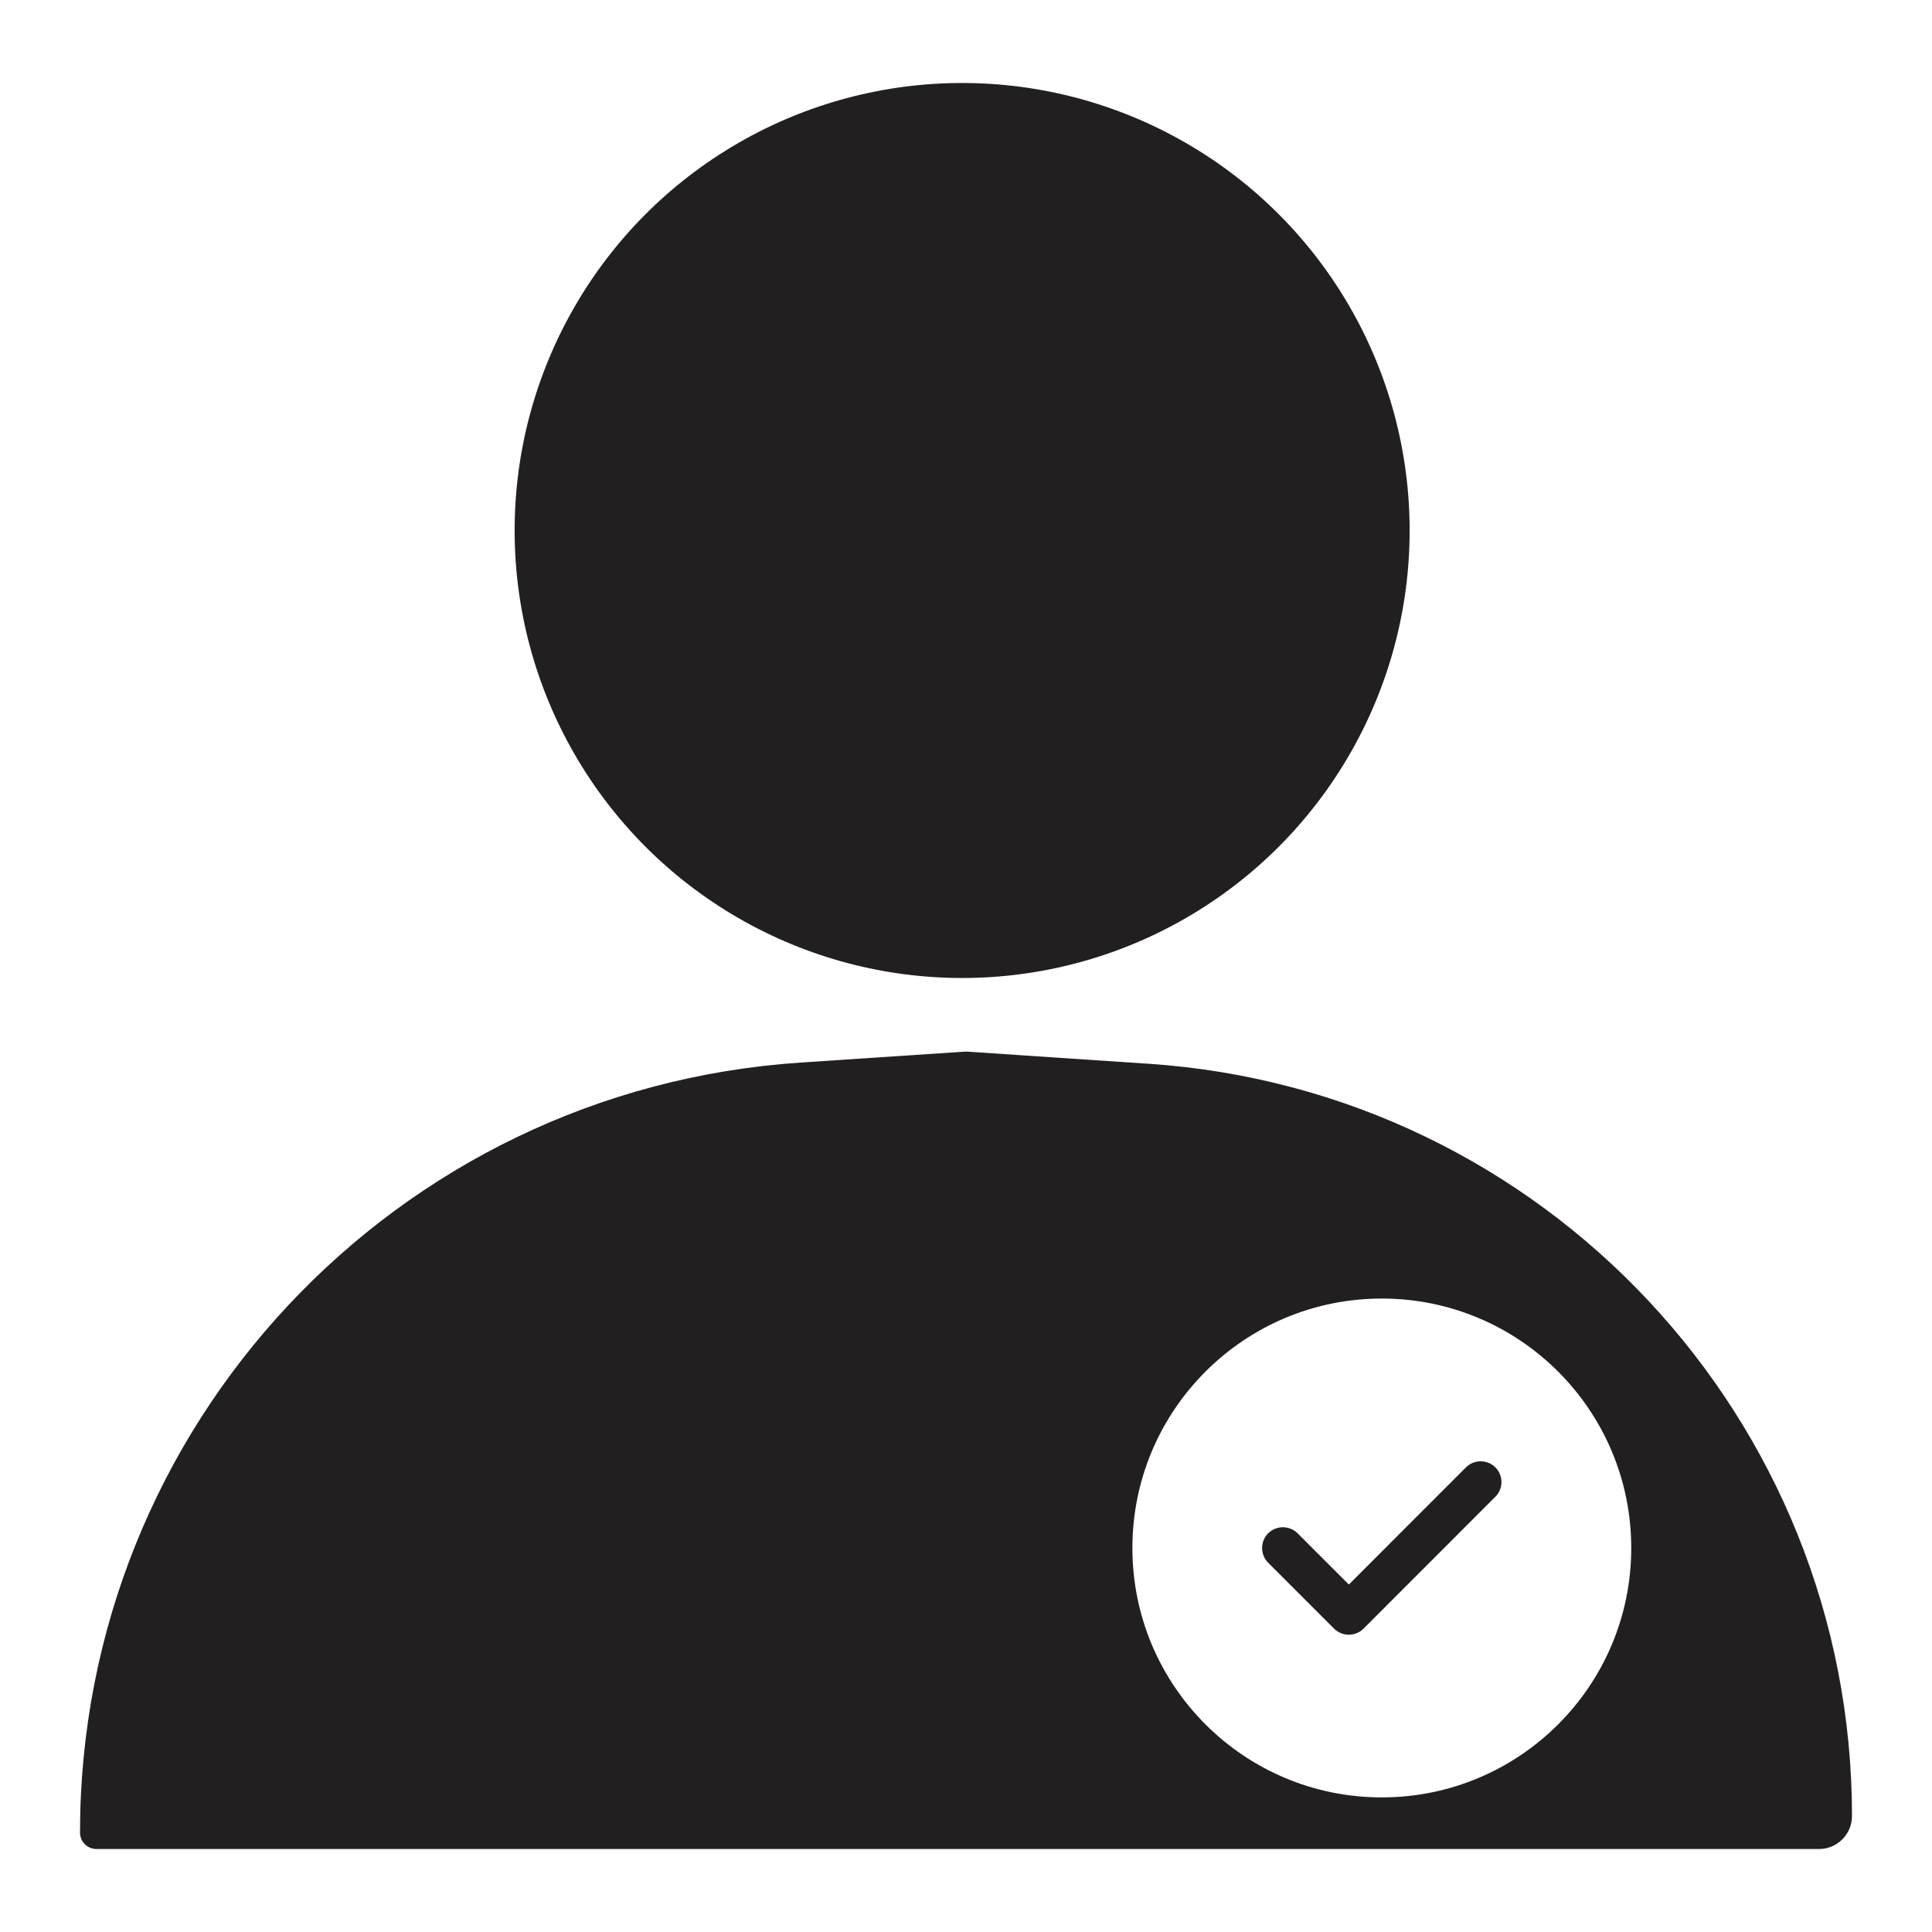 <svg width="24" height="24" viewBox="0 0 24 24" fill="none" xmlns="http://www.w3.org/2000/svg">
<circle cx="11.952" cy="6.59" r="5.559" fill="#221F20"/>
<path fill-rule="evenodd" clip-rule="evenodd" d="M9.942 13.2C4.907 13.536 0.994 17.718 0.994 22.765C0.994 22.877 1.085 22.969 1.198 22.969H22.597C22.823 22.969 23.006 22.785 23.006 22.559C23.006 17.629 19.183 13.542 14.263 13.214L12 13.063L9.942 13.2ZM20.264 19.23C20.264 20.941 18.876 22.328 17.165 22.328C15.454 22.328 14.067 20.941 14.067 19.23C14.067 17.519 15.454 16.131 17.165 16.131C18.876 16.131 20.264 17.519 20.264 19.23ZM18.576 18.228C18.677 18.329 18.677 18.493 18.576 18.593L16.938 20.232C16.837 20.332 16.674 20.332 16.573 20.232L15.754 19.413C15.653 19.312 15.653 19.148 15.754 19.047C15.855 18.947 16.018 18.947 16.119 19.047L16.756 19.684L18.211 18.228C18.312 18.128 18.475 18.128 18.576 18.228Z" fill="#221F20"/>
</svg>
